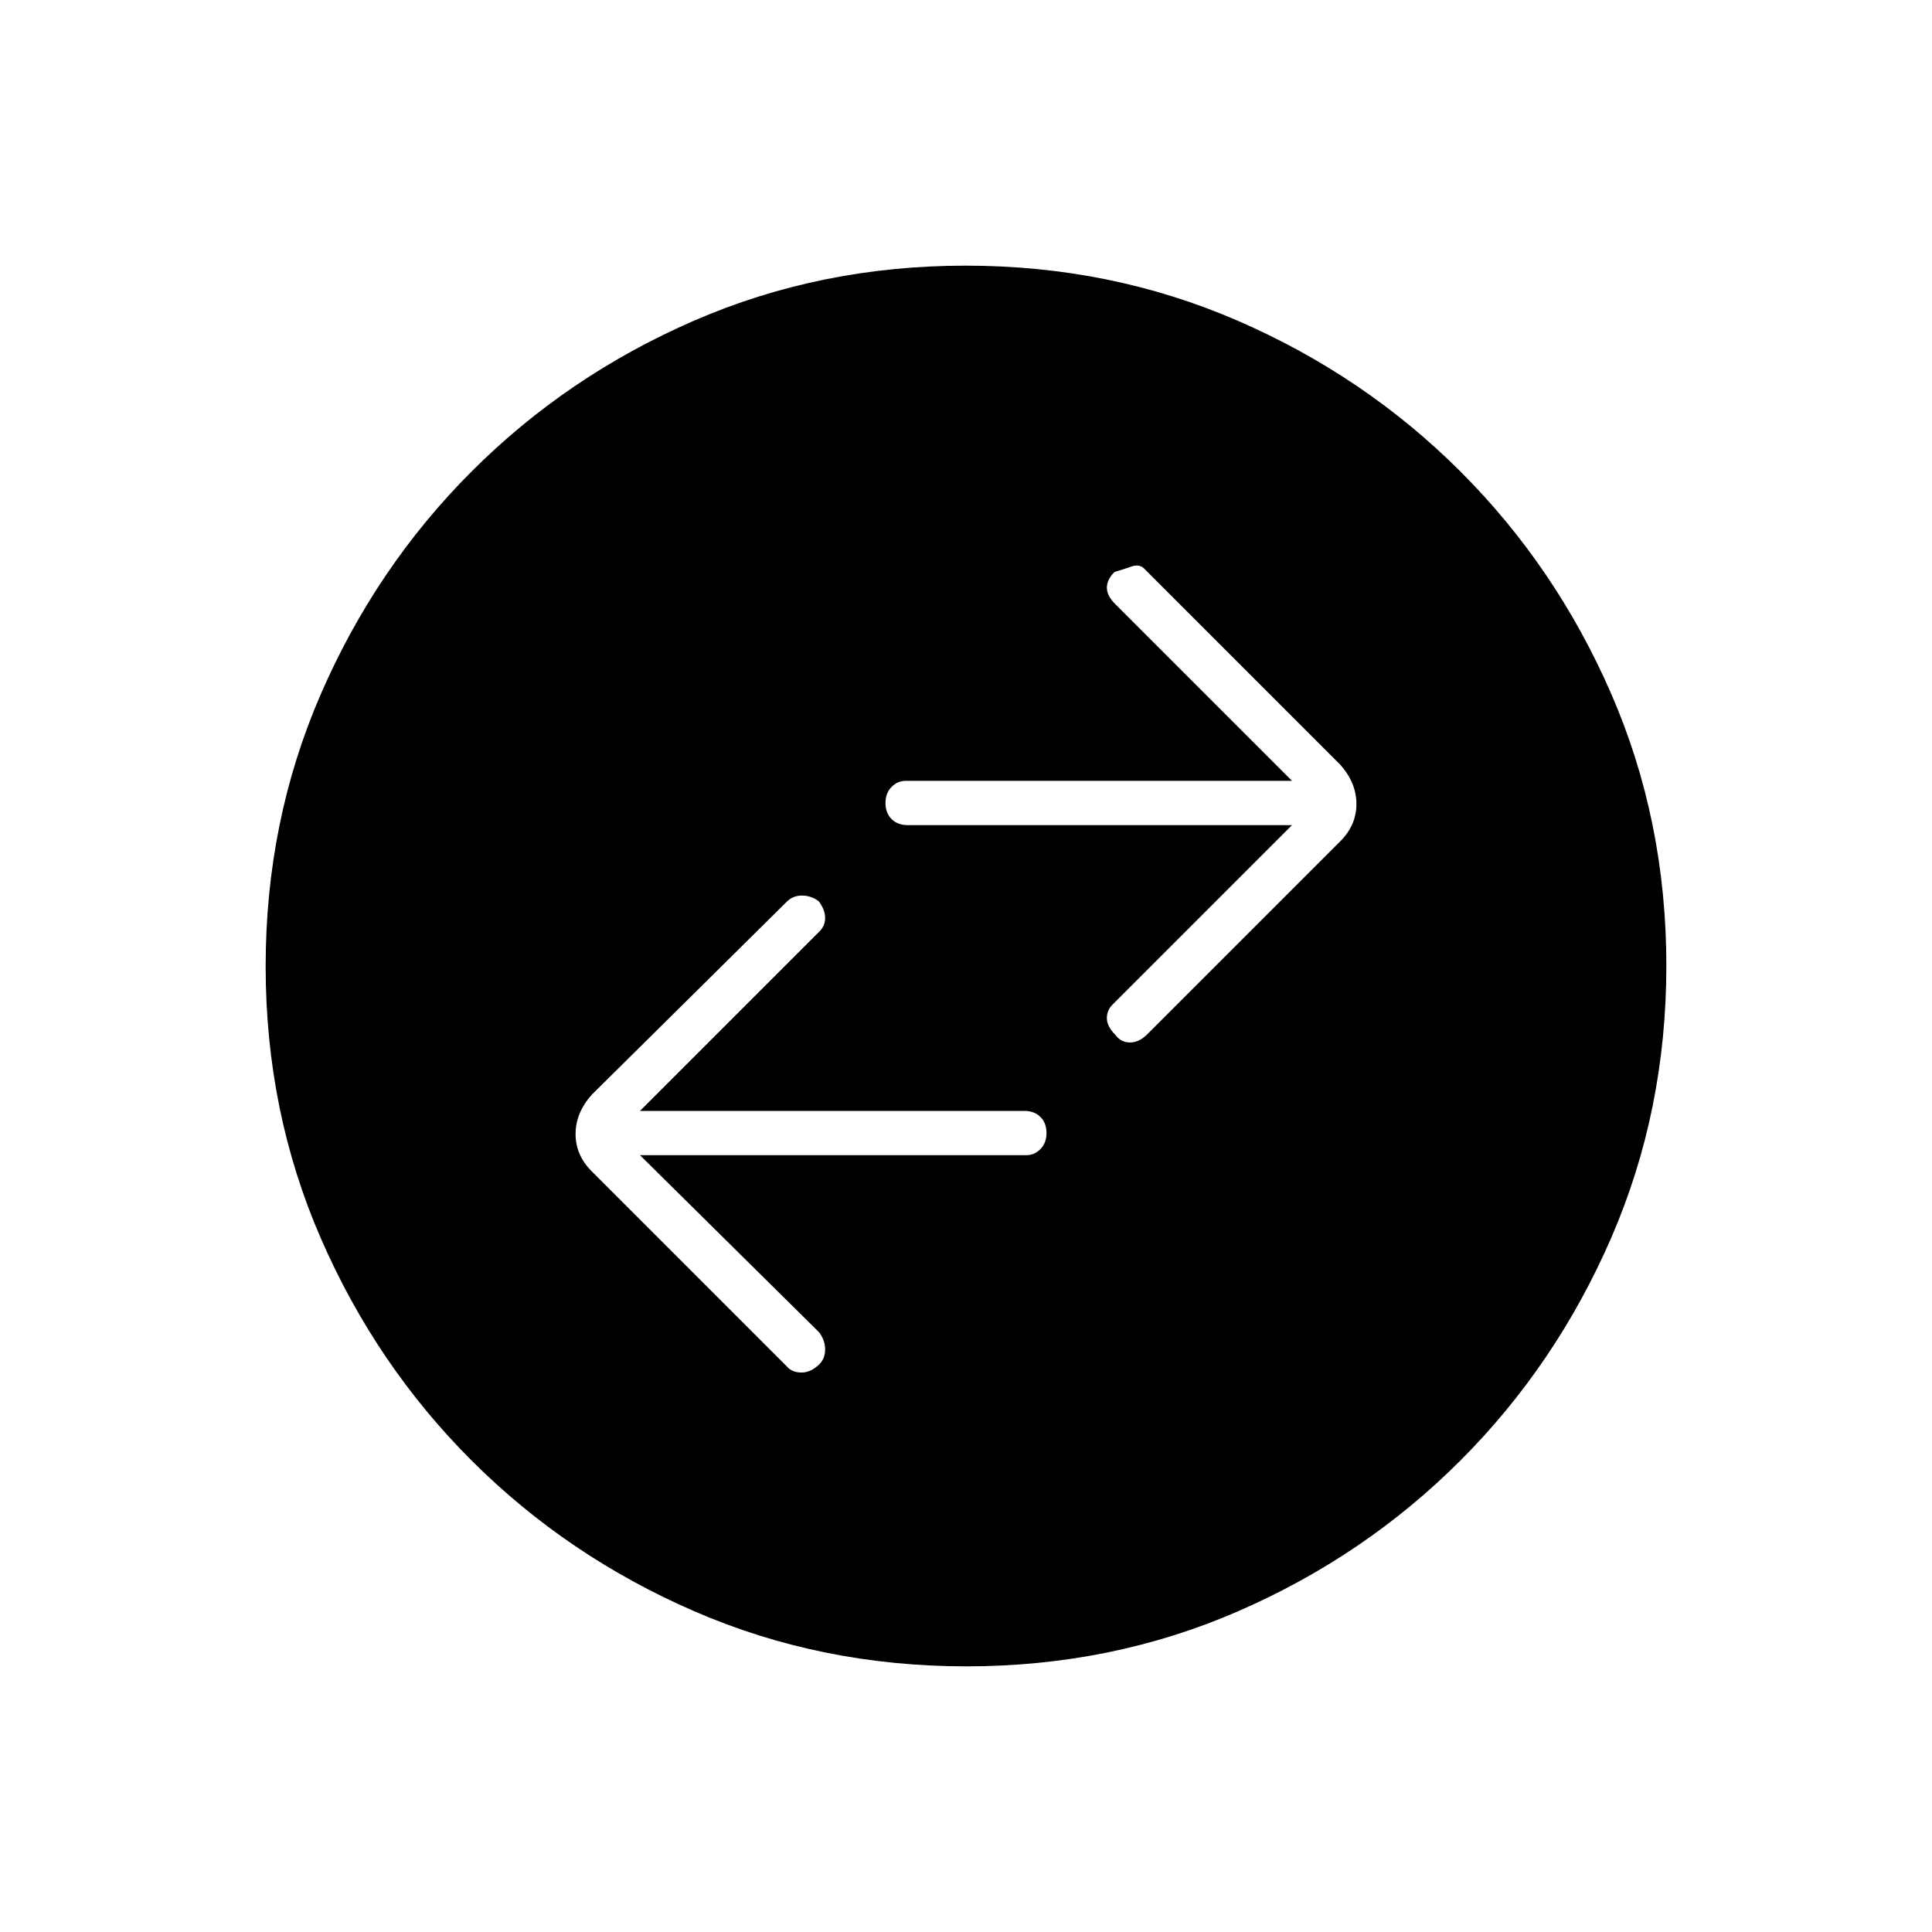 <svg xmlns="http://www.w3.org/2000/svg" width="48" height="48" viewBox="0 96 960 960"><path d="m570 610 96-96q8-8 8-18.5t-8-19.5l-97-97q-2.581-3-6.791-1.5-4.209 1.5-8.426 2.717Q550 384 550 388t4 8l88 88H450q-4 0-7 3.035t-3 8q0 4.965 3.025 7.965t7.975 3h191l-89 89q-3 2.818-3 6.909 0 4.091 4.217 8.308Q557 614 561.5 614t8.5-4ZM391 775q2.581 3 7.291 3 4.709 0 8.926-4.217Q410 771 410 766.5t-3-8.5l-89-88h192q4 0 7-3.035t3-8q0-4.965-3.025-7.965T509 648H318l89-89q3-2.818 3-6.909 0-4.091-3.217-8.308Q403 541 398.5 541t-7.5 3l-97 96q-8 9-8 19.5t8 18.5l97 97Zm89.174 149Q408 924 344.942 896.609q-63.059-27.392-110.575-74.848-47.515-47.457-74.941-110.435Q132 648.348 132 576.174q0-72.174 27.391-135.232 27.392-63.059 74.848-110.574 47.457-47.516 110.435-74.942Q407.652 228 479.826 228q72.174 0 135.232 27.391 63.059 27.392 110.574 74.848 47.516 47.457 74.942 110.435Q828 503.652 828 575.826q0 72.174-27.391 135.232-27.392 63.059-74.848 110.575-47.457 47.515-110.435 74.941Q552.348 924 480.174 924Z"/></svg>